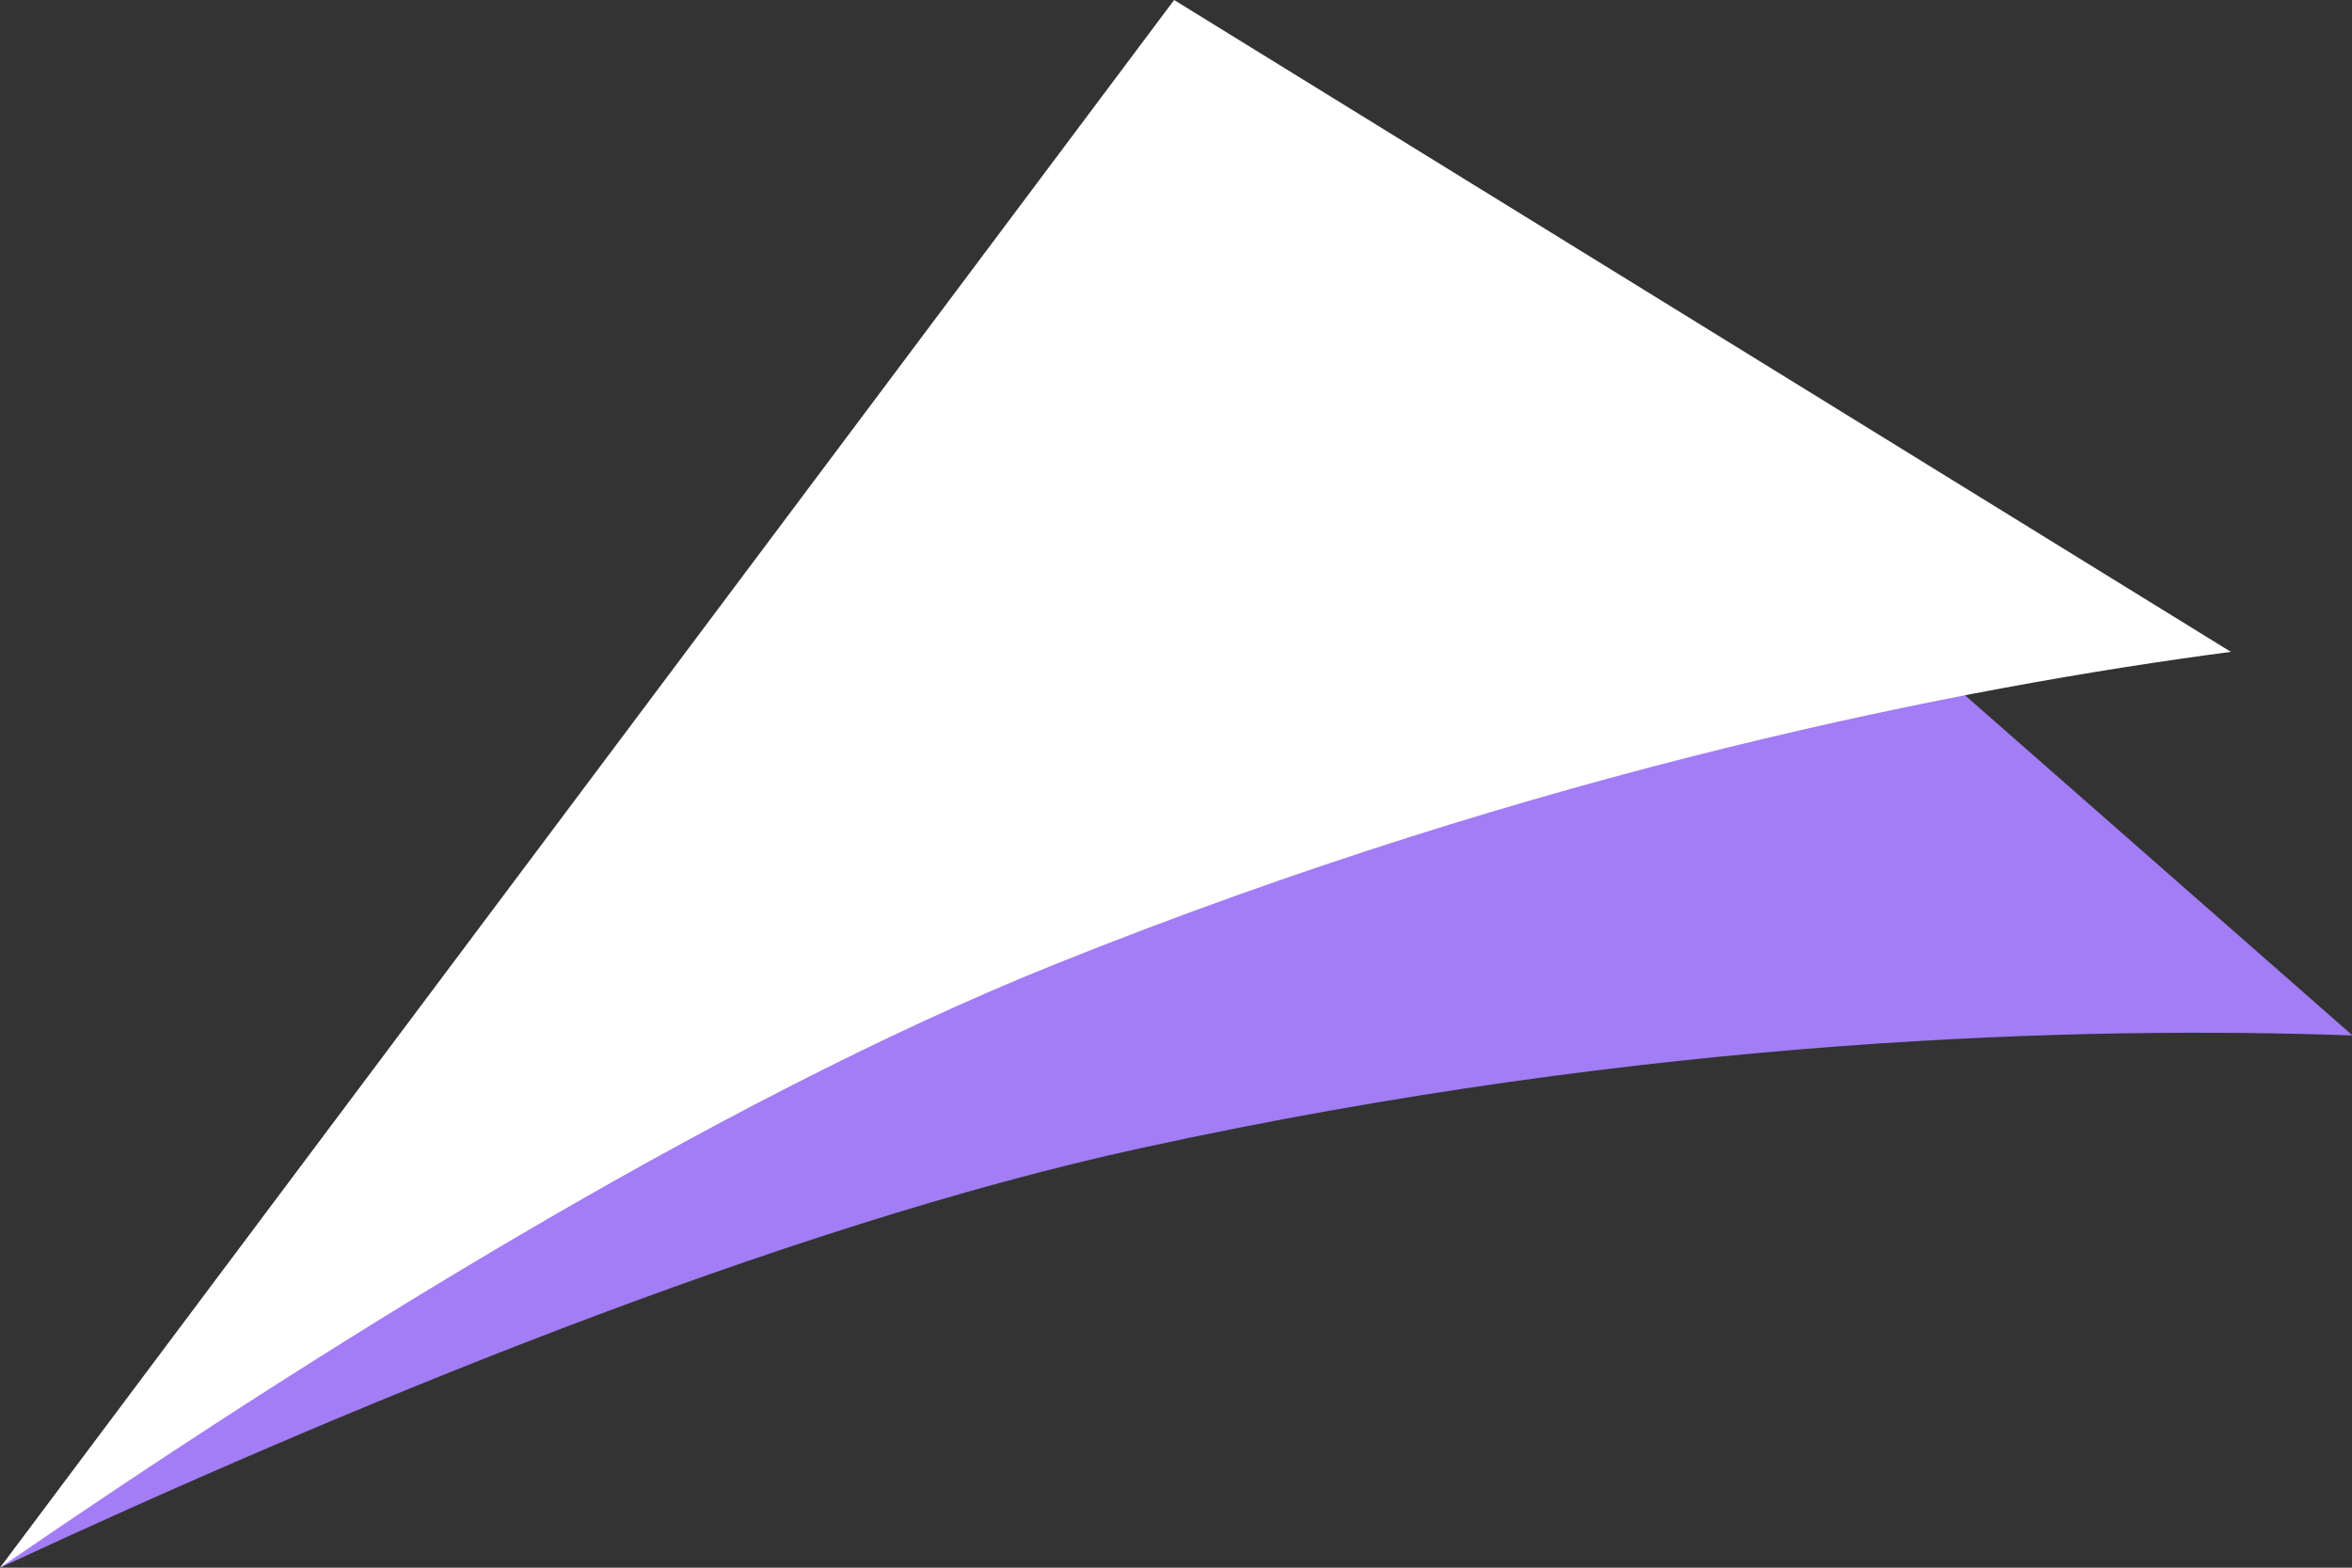 <svg  viewBox="0 0 24 16" fill="none" xmlns="http://www.w3.org/2000/svg">
<rect x="0" y="0" width="24" height="16" fill="#333333" stroke="none"/>
<path d="M24.009 10.568C21.273 10.471 16.869 10.579 11.659 11.714C7.96 12.517 3.439 14.402 0 16L14.495 2.218L24.009 10.571V10.568Z" fill="#A27DF5"/>
<path d="M22.764 6.653C20.05 7.01 15.724 7.852 10.777 9.837C7.268 11.243 3.125 13.854 0 16L11.981 0L22.764 6.653Z" fill="white"/>
</svg>
